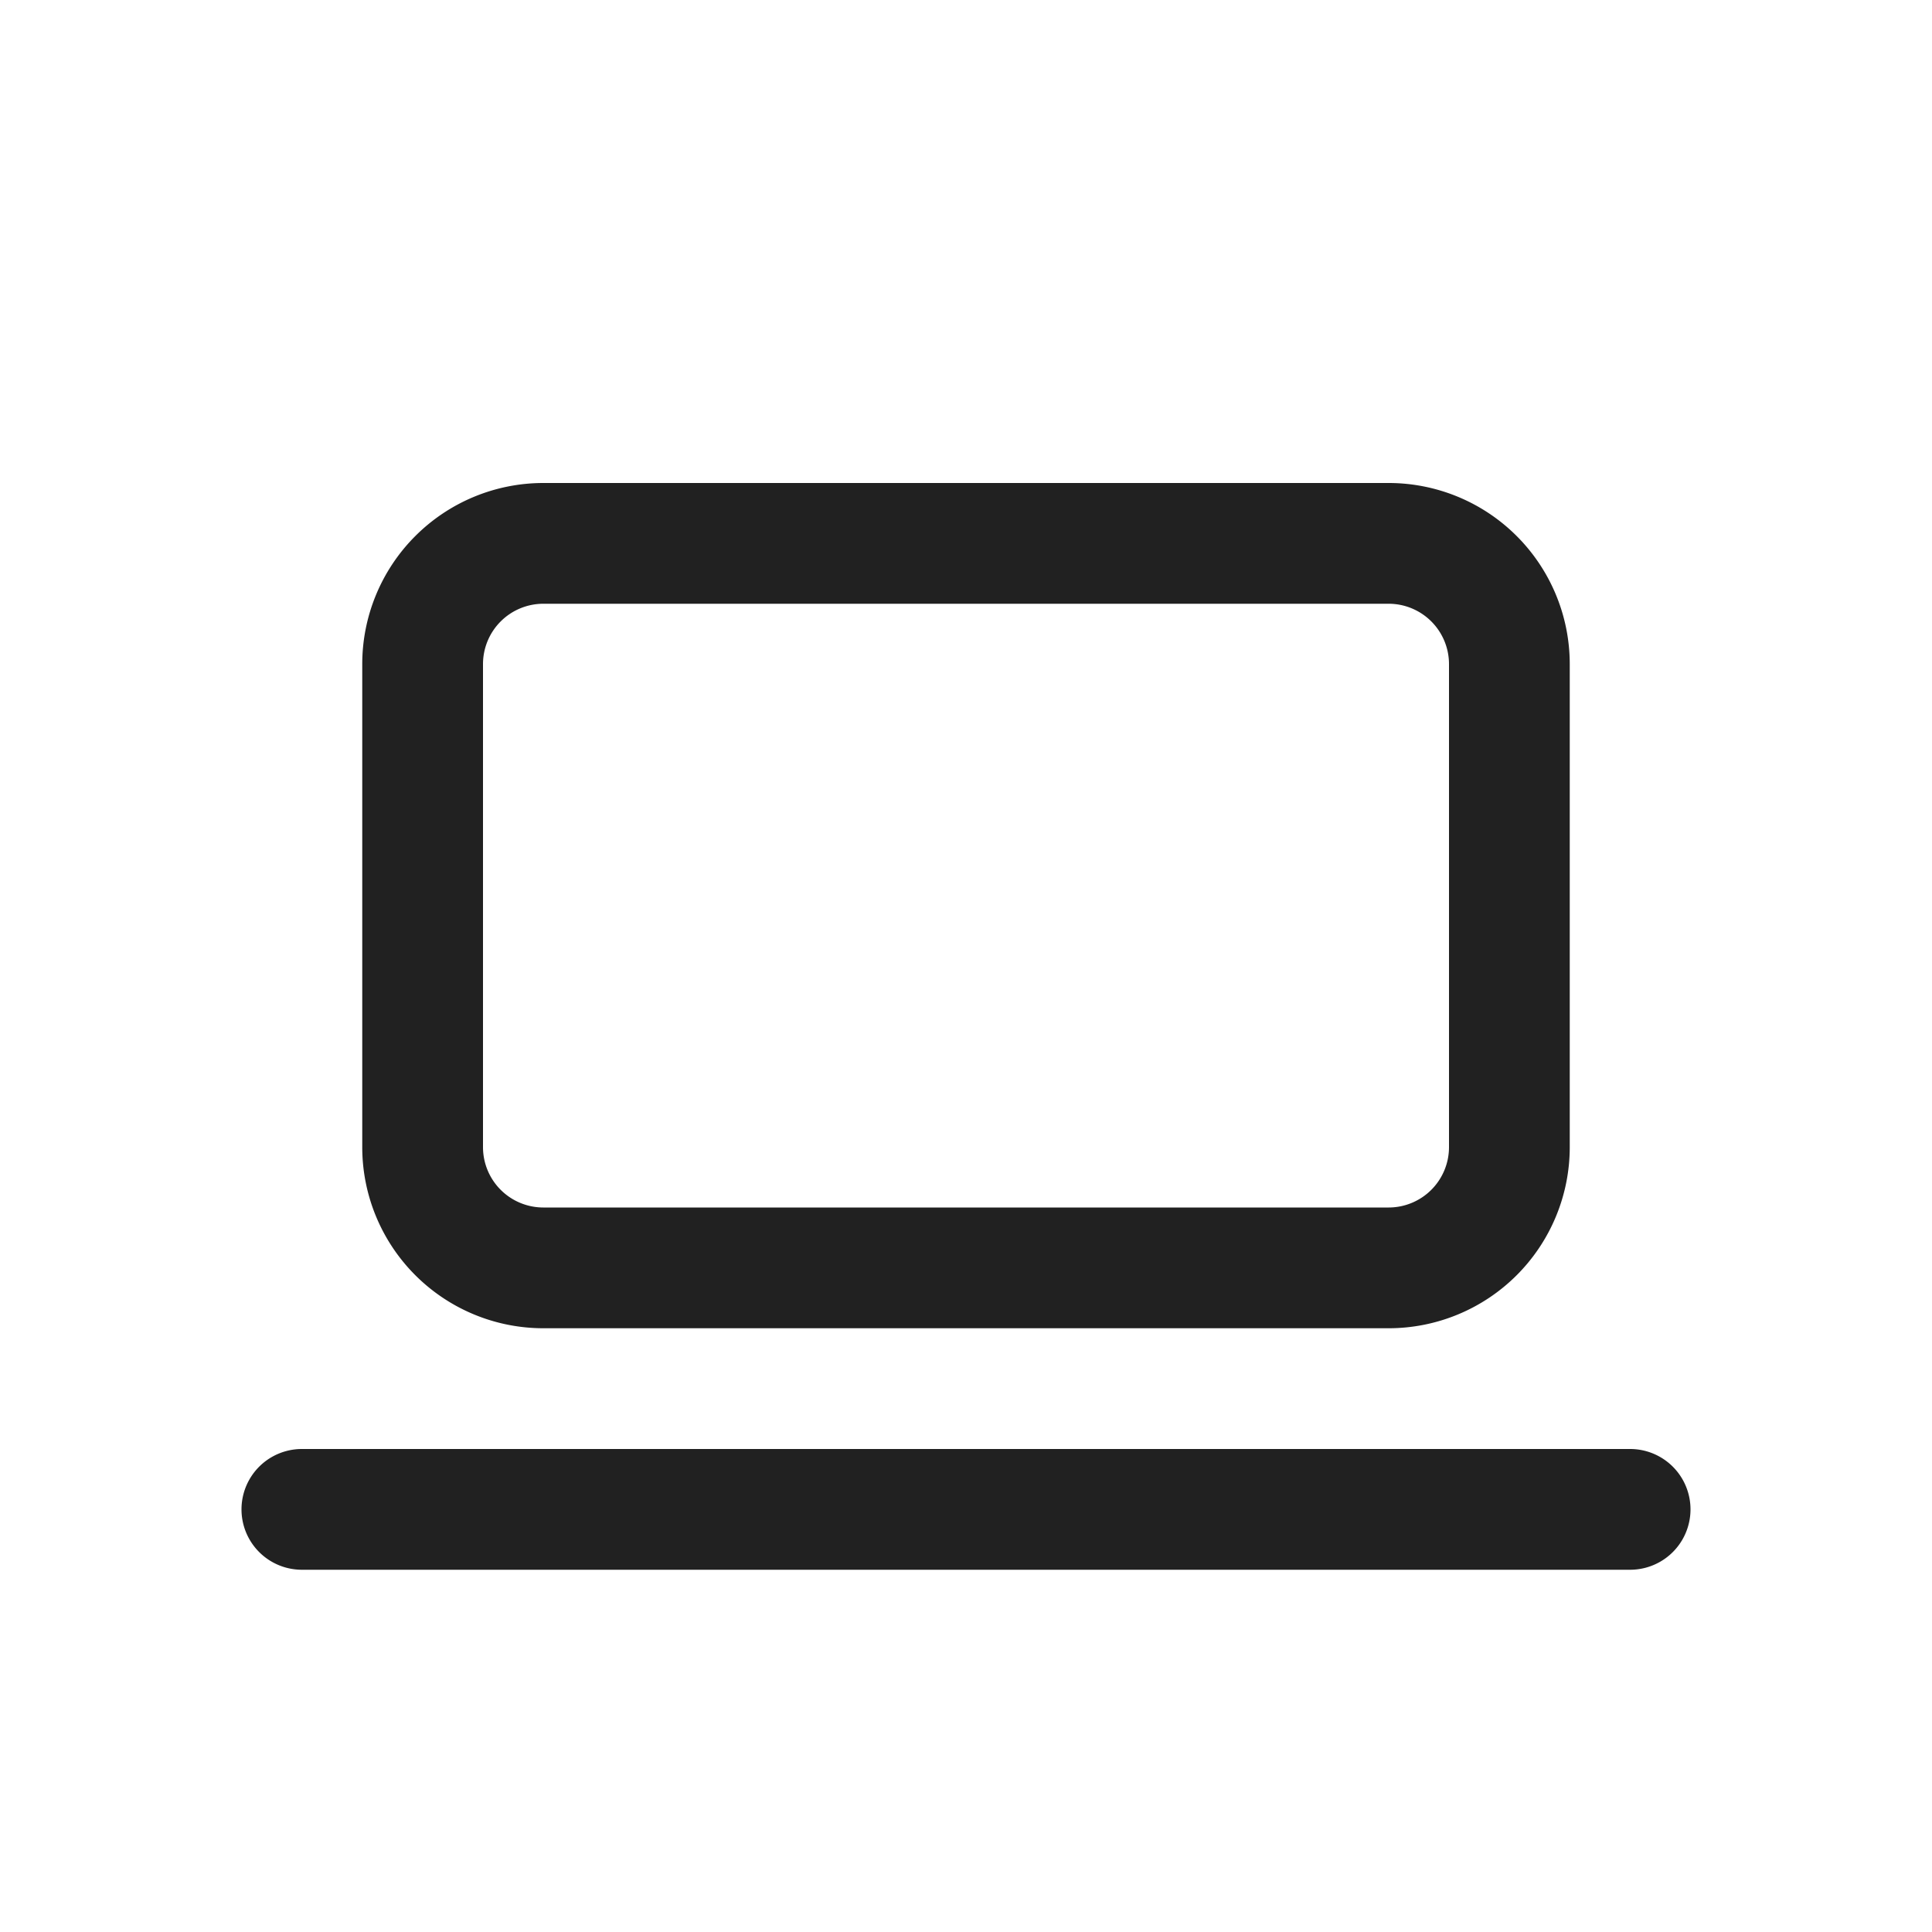<svg viewBox="0 0 16 16" fill="none" xmlns="http://www.w3.org/2000/svg" height="1em" width="1em">
  <path d="M4.5 4A1.5 1.5 0 0 0 3 5.5v4A1.5 1.5 0 0 0 4.5 11h7A1.5 1.5 0 0 0 13 9.5v-4A1.5 1.5 0 0 0 11.5 4h-7ZM4 5.5a.5.5 0 0 1 .5-.5h7a.5.5 0 0 1 .5.5v4a.5.5 0 0 1-.5.5h-7a.5.5 0 0 1-.5-.5v-4ZM2.5 12a.5.5 0 0 0 0 1h11a.5.5 0 0 0 0-1h-11Z" fill="#212121"/>
</svg>
